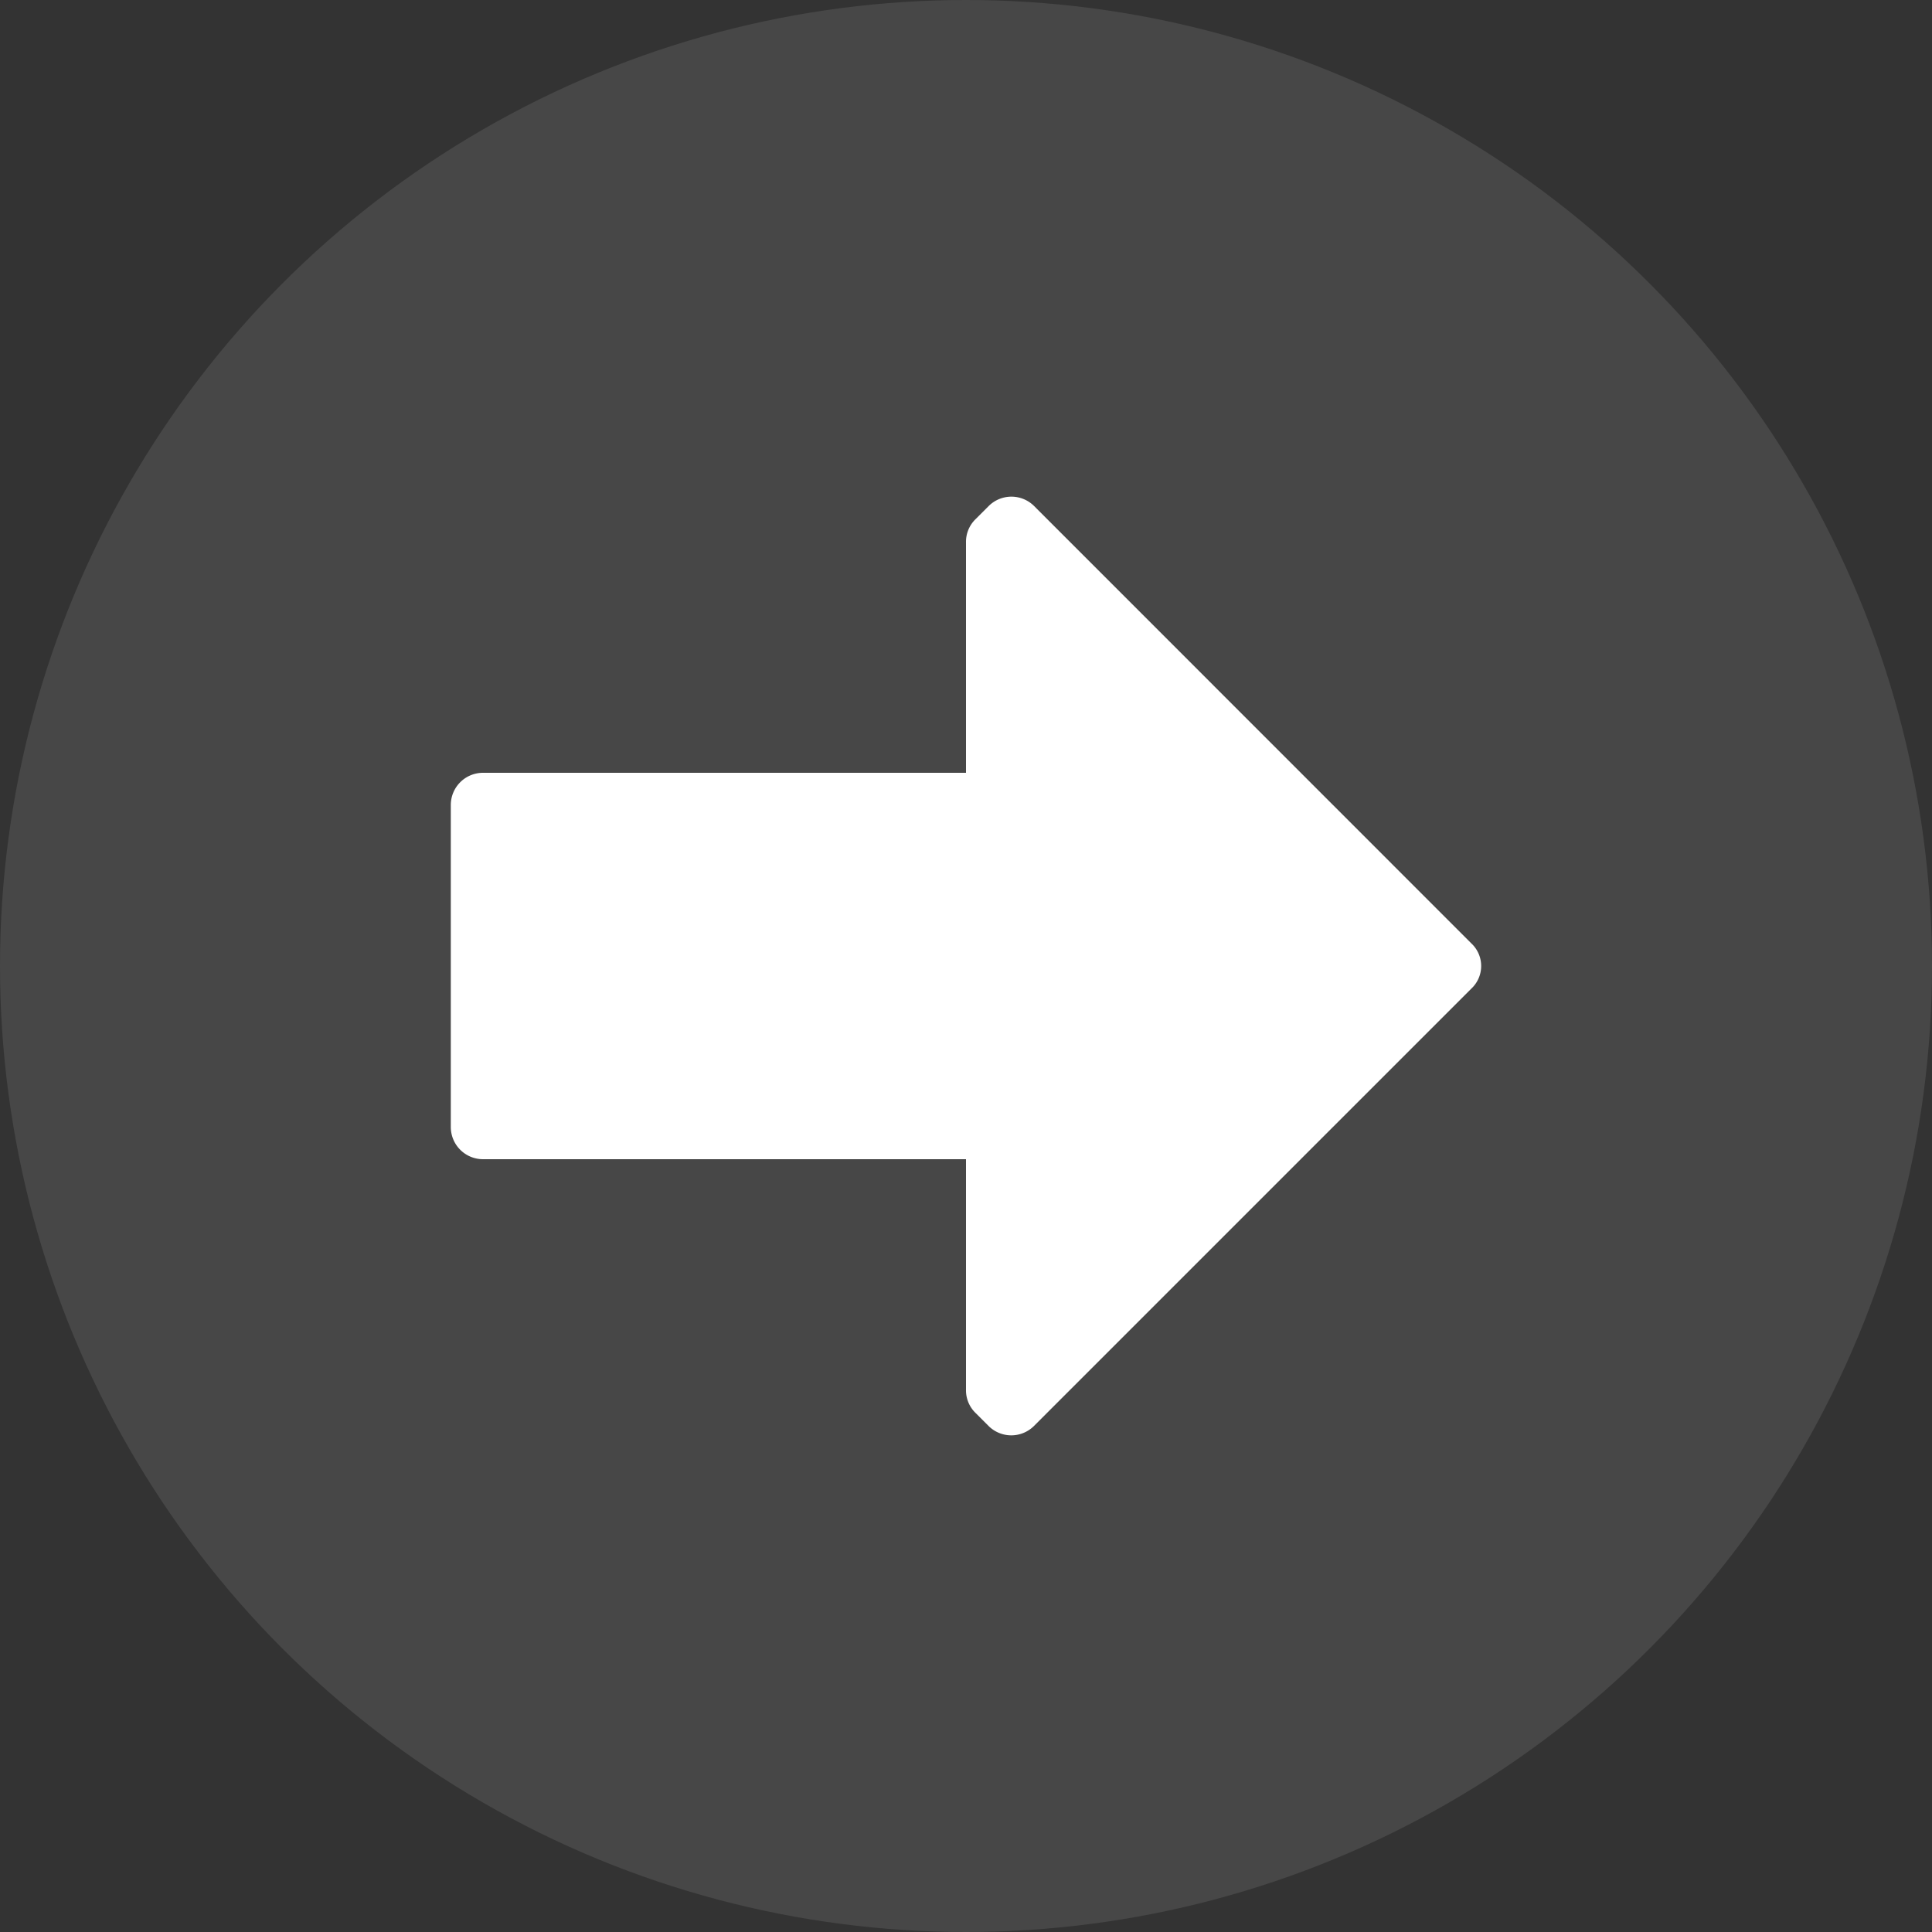 <svg id="icon-30-arrwos_back" data-name="icon-30-arrwos back" xmlns="http://www.w3.org/2000/svg" width="30" height="30" viewBox="0 0 30 30">
  <rect x="0" y="0" width="30" height="30" fill="#333333" stroke="none"/>
  <circle id="Ellipse_214" data-name="Ellipse 214" cx="15" cy="15" r="15" fill="rgba(255,255,255,0.1)"/>
  <g id="Group_112" data-name="Group 112" transform="translate(8142 16208)">
    <rect id="Bounding_box" data-name="Bounding box" width="20" height="20" transform="translate(-8137 -16203)" fill="rgba(255,255,255,0)"/>
    <path id="Icon_color" data-name="Icon color" d="M6.942.148a.5.5,0,0,1,.71,0l.2.2A.49.49,0,0,1,8,.708v3.58h7.5a.5.5,0,0,1,.5.5v5a.5.5,0,0,1-.5.5H8v3.58a.49.49,0,0,1-.15.36l-.2.2a.5.5,0,0,1-.71,0L.152,7.638a.48.48,0,0,1,0-.7Z" transform="translate(-8119 -16185.712) rotate(180)" fill="#fff"/>
  </g>
</svg>

